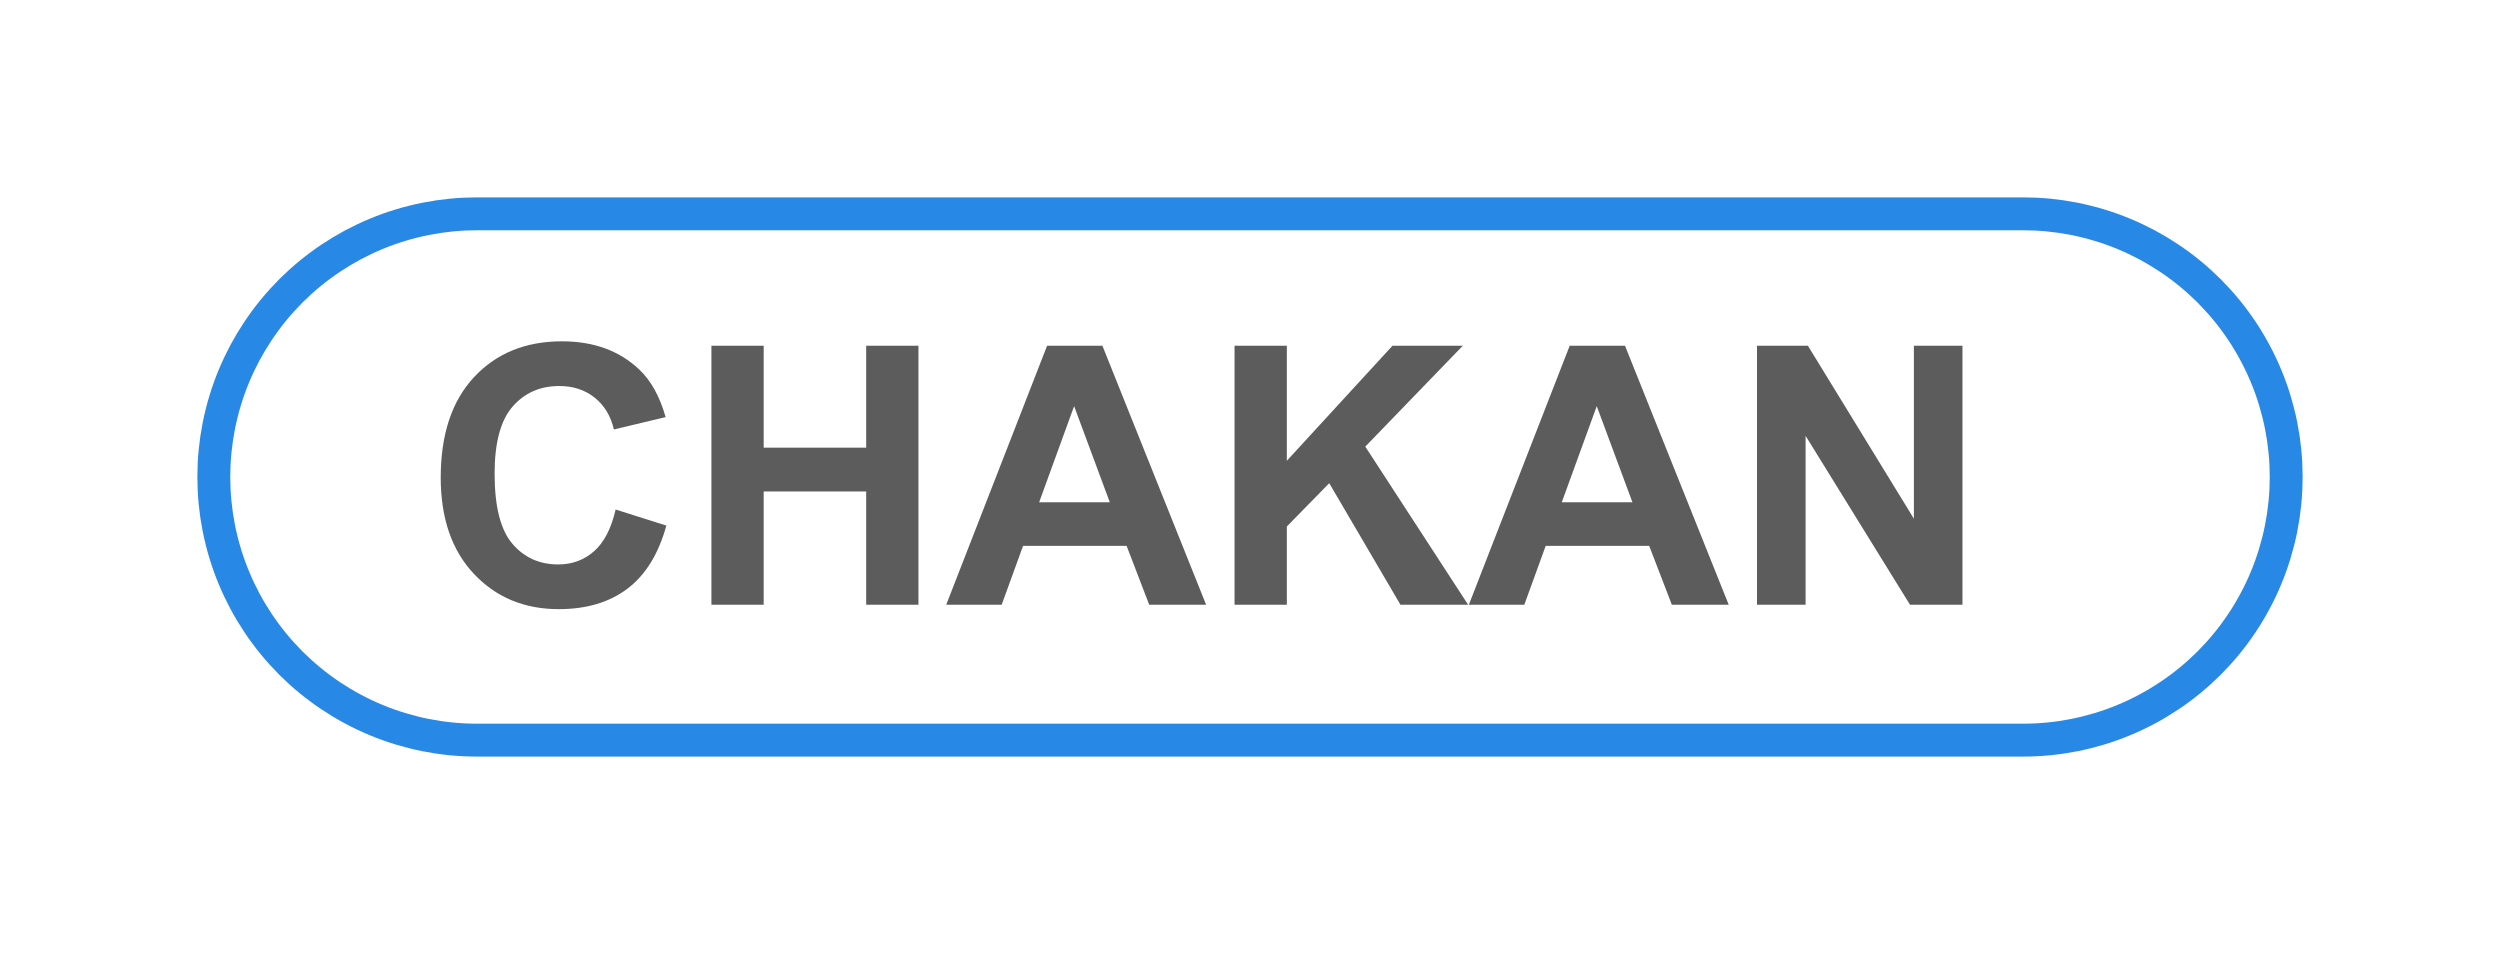 <?xml version="1.0" encoding="utf-8"?>
<svg width="76px" height="29px" viewBox="0 0 76 29" version="1.1" xmlns:xlink="http://www.w3.org/1999/xlink" xmlns="http://www.w3.org/2000/svg">
  <defs>
    <filter filterUnits="userSpaceOnUse" color-interpolation-filters="sRGB" id="filter_1">
      <feFlood flood-opacity="0" result="BackgroundImageFix" />
      <feColorMatrix in="SourceAlpha" type="matrix" values="0 0 0 0 0 0 0 0 0 0 0 0 0 0 0 0 0 0 127 0" />
      <feOffset dx="0" dy="2" />
      <feGaussianBlur stdDeviation="2" />
      <feColorMatrix type="matrix" values="0 0 0 0 0.392 0 0 0 0 0.392 0 0 0 0 0.392 0 0 0 0.498 0" />
      <feBlend mode="normal" in2="BackgroundImageFix" result="effect0_dropShadow" />
      <feBlend mode="normal" in="SourceGraphic" in2="effect0_dropShadow" result="shape" />
    </filter>
    <path d="M7.499 0L54.501 0Q54.685 0 54.869 0.009Q55.053 0.018 55.236 0.036Q55.419 0.054 55.601 0.081Q55.783 0.108 55.964 0.144Q56.145 0.18 56.323 0.225Q56.502 0.269 56.678 0.323Q56.854 0.376 57.027 0.438Q57.201 0.5 57.371 0.571Q57.541 0.641 57.707 0.72Q57.874 0.799 58.036 0.885Q58.198 0.972 58.356 1.067Q58.514 1.162 58.667 1.264Q58.82 1.366 58.968 1.476Q59.116 1.585 59.258 1.702Q59.401 1.819 59.537 1.943Q59.673 2.066 59.804 2.196Q59.934 2.327 60.057 2.463Q60.181 2.599 60.298 2.742Q60.415 2.884 60.524 3.032Q60.634 3.18 60.736 3.333Q60.839 3.486 60.933 3.644Q61.028 3.802 61.114 3.964Q61.201 4.126 61.28 4.293Q61.359 4.459 61.429 4.629Q61.5 4.799 61.562 4.973Q61.624 5.146 61.677 5.322Q61.73 5.498 61.775 5.677Q61.82 5.855 61.856 6.036Q61.892 6.217 61.919 6.399Q61.946 6.581 61.964 6.764Q61.982 6.947 61.991 7.131Q62 7.315 62 7.499L62 7.501Q62 7.685 61.991 7.869Q61.982 8.053 61.964 8.236Q61.946 8.419 61.919 8.601Q61.892 8.783 61.856 8.964Q61.82 9.145 61.775 9.323Q61.73 9.502 61.677 9.678Q61.624 9.854 61.562 10.027Q61.5 10.201 61.429 10.371Q61.359 10.541 61.28 10.707Q61.201 10.874 61.114 11.036Q61.028 11.198 60.933 11.356Q60.839 11.514 60.736 11.667Q60.634 11.82 60.524 11.968Q60.415 12.116 60.298 12.258Q60.181 12.401 60.057 12.537Q59.934 12.673 59.804 12.804Q59.673 12.934 59.537 13.057Q59.401 13.181 59.258 13.298Q59.116 13.415 58.968 13.524Q58.82 13.634 58.667 13.736Q58.514 13.838 58.356 13.933Q58.198 14.028 58.036 14.114Q57.874 14.201 57.707 14.28Q57.541 14.359 57.371 14.429Q57.201 14.5 57.027 14.562Q56.854 14.624 56.678 14.677Q56.502 14.73 56.323 14.775Q56.145 14.82 55.964 14.856Q55.783 14.892 55.601 14.919Q55.419 14.946 55.236 14.964Q55.053 14.982 54.869 14.991Q54.685 15 54.501 15L7.499 15Q7.315 15 7.131 14.991Q6.947 14.982 6.764 14.964Q6.581 14.946 6.399 14.919Q6.217 14.892 6.036 14.856Q5.855 14.82 5.677 14.775Q5.498 14.73 5.322 14.677Q5.146 14.624 4.973 14.562Q4.799 14.5 4.629 14.429Q4.459 14.359 4.293 14.28Q4.126 14.201 3.964 14.114Q3.802 14.028 3.644 13.933Q3.486 13.838 3.333 13.736Q3.18 13.634 3.032 13.524Q2.884 13.415 2.742 13.298Q2.599 13.181 2.463 13.057Q2.327 12.934 2.196 12.804Q2.066 12.673 1.943 12.537Q1.819 12.401 1.702 12.258Q1.585 12.116 1.476 11.968Q1.366 11.82 1.264 11.667Q1.162 11.514 1.067 11.356Q0.972 11.198 0.885 11.036Q0.799 10.874 0.72 10.707Q0.641 10.541 0.571 10.371Q0.5 10.201 0.438 10.027Q0.376 9.854 0.323 9.678Q0.269 9.502 0.225 9.323Q0.18 9.145 0.144 8.964Q0.108 8.783 0.081 8.601Q0.054 8.419 0.036 8.236Q0.018 8.053 0.009 7.869Q0 7.685 0 7.501L0 7.499Q0 7.315 0.009 7.131Q0.018 6.947 0.036 6.764Q0.054 6.581 0.081 6.399Q0.108 6.217 0.144 6.036Q0.18 5.855 0.225 5.677Q0.269 5.498 0.323 5.322Q0.376 5.146 0.438 4.973Q0.5 4.799 0.571 4.629Q0.641 4.459 0.72 4.293Q0.799 4.126 0.885 3.964Q0.972 3.802 1.067 3.644Q1.162 3.486 1.264 3.333Q1.366 3.18 1.476 3.032Q1.585 2.884 1.702 2.742Q1.819 2.599 1.943 2.463Q2.066 2.327 2.196 2.196Q2.327 2.066 2.463 1.943Q2.599 1.819 2.742 1.702Q2.884 1.585 3.032 1.476Q3.18 1.366 3.333 1.264Q3.486 1.162 3.644 1.067Q3.802 0.972 3.964 0.885Q4.126 0.799 4.293 0.72Q4.459 0.641 4.629 0.571Q4.799 0.5 4.973 0.438Q5.146 0.376 5.322 0.323Q5.498 0.269 5.677 0.225Q5.855 0.18 6.036 0.144Q6.217 0.108 6.399 0.081Q6.581 0.054 6.764 0.036Q6.947 0.018 7.131 0.009Q7.315 0 7.499 0L7.499 0Z" id="path_1" />
  </defs>
  <g filter="url(#filter_1)">
    <g id="13.-Location---CHAKAN-INDUSTRIAL-ESTATE" transform="translate(7 5)">
      <g id="Rectangle">
        <use xlink:href="#path_1" fill="none" stroke="#2888E5" stroke-width="2" />
        <use stroke="none" fill="#FFFFFF" xlink:href="#path_1" fill-rule="evenodd" />
      </g>
      <g id="CHAKAN-" fill="#000000" fill-opacity="0.639" transform="translate(5.551 0.947)">
        <path d="M7.706 8.031L6.164 7.542Q5.966 8.407 5.509 8.81Q5.053 9.212 4.419 9.212Q3.559 9.212 3.022 8.579Q2.485 7.945 2.485 6.452Q2.485 5.044 3.03 4.416Q3.576 3.788 4.451 3.788Q5.085 3.788 5.528 4.142Q5.971 4.497 6.111 5.109L7.684 4.733Q7.416 3.788 6.879 3.283Q5.976 2.429 4.532 2.429Q2.877 2.429 1.862 3.516Q0.847 4.604 0.847 6.57Q0.847 8.428 1.857 9.5Q2.867 10.571 4.435 10.571Q5.703 10.571 6.527 9.946Q7.351 9.32 7.706 8.031ZM9.076 2.563L9.076 10.437L10.665 10.437L10.665 6.994L13.781 6.994L13.781 10.437L15.37 10.437L15.37 2.563L13.781 2.563L13.781 5.662L10.665 5.662L10.665 2.563L9.076 2.563ZM24.115 10.437L22.385 10.437L21.698 8.648L18.55 8.648L17.9 10.437L16.214 10.437L19.281 2.563L20.962 2.563L24.115 10.437ZM24.979 2.563L24.979 10.437L26.569 10.437L26.569 8.058L27.858 6.742L30.023 10.437L32.08 10.437L28.954 5.63L31.919 2.563L29.781 2.563L26.569 6.06L26.569 2.563L24.979 2.563ZM40.002 10.437L38.273 10.437L37.585 8.648L34.438 8.648L33.788 10.437L32.102 10.437L35.168 2.563L36.849 2.563L40.002 10.437ZM40.862 2.563L40.862 10.437L42.339 10.437L42.339 5.302L45.513 10.437L47.108 10.437L47.108 2.563L45.631 2.563L45.631 7.821L42.409 2.563L40.862 2.563ZM21.187 7.322L20.102 4.4L19.039 7.322L21.187 7.322ZM37.075 7.322L35.99 4.4L34.927 7.322L37.075 7.322Z" />
      </g>
    </g>
  </g>
</svg>